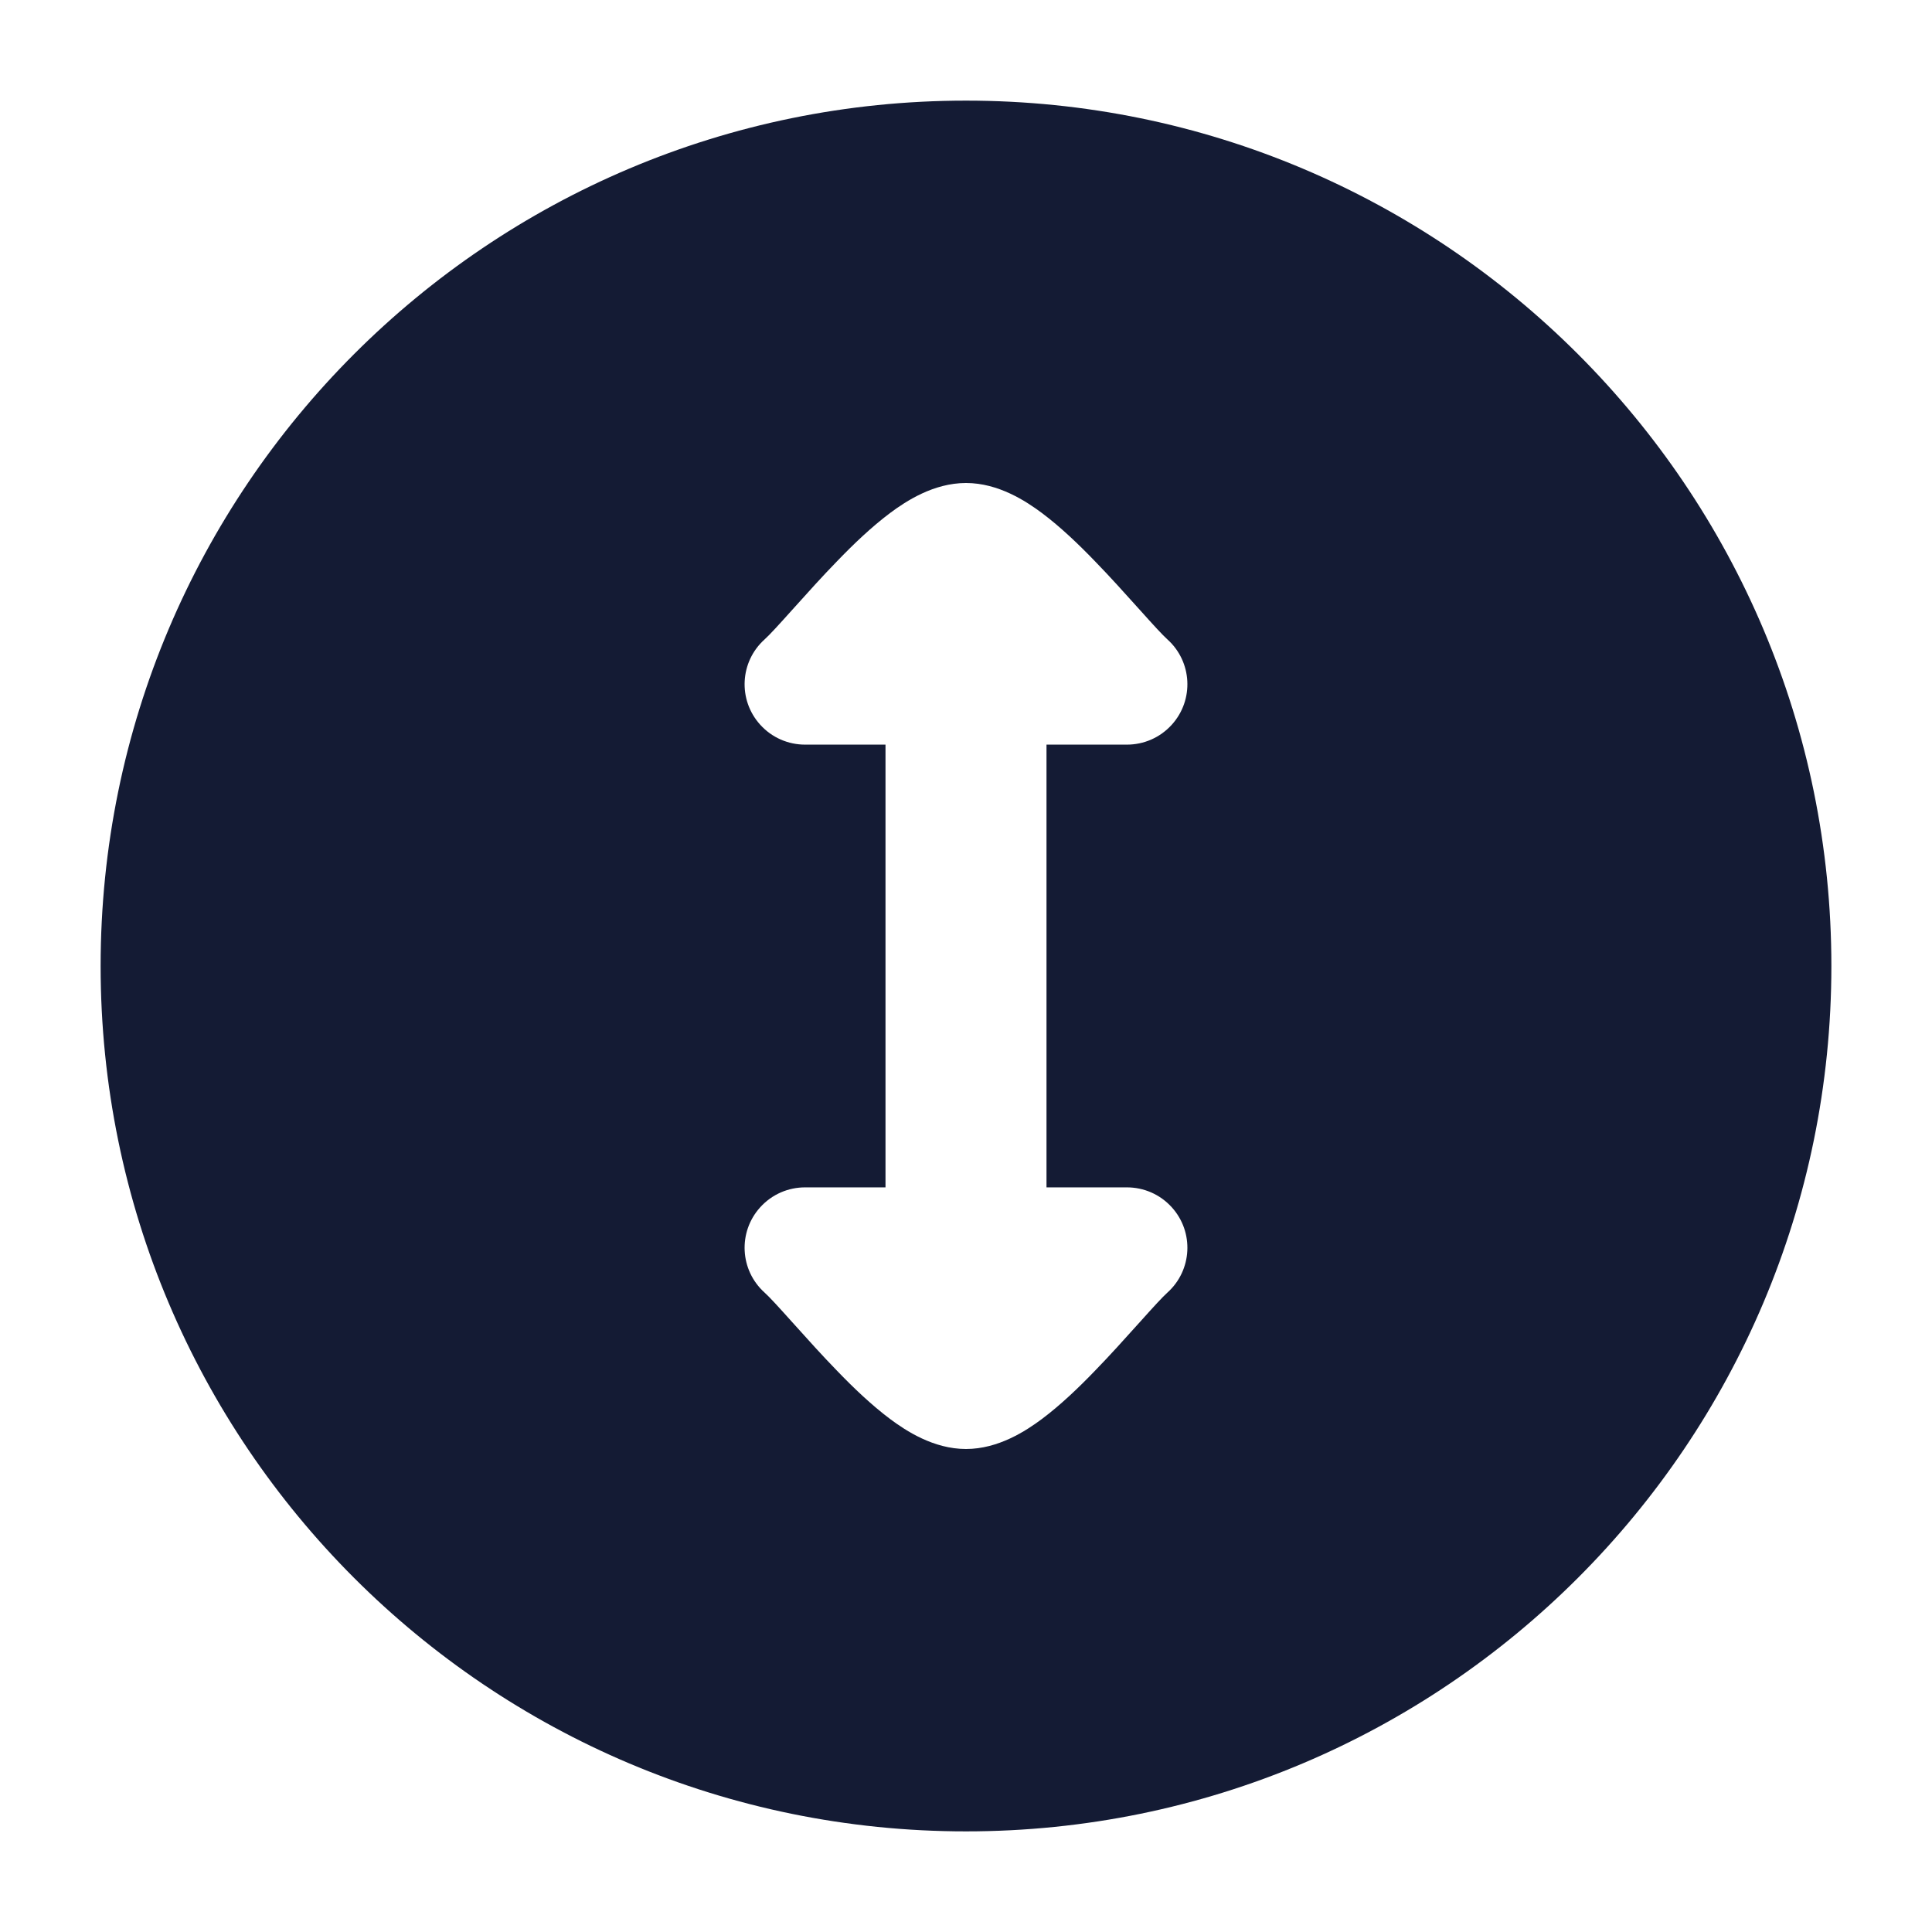 <svg width="24" height="24" viewBox="0 0 24 24" fill="none" xmlns="http://www.w3.org/2000/svg">
<path fill-rule="evenodd" clip-rule="evenodd" d="M22.75 12C22.75 6.063 17.937 1.25 12 1.25C6.063 1.25 1.25 6.063 1.25 12C1.25 17.937 6.063 22.75 12 22.75C17.937 22.75 22.75 17.937 22.75 12ZM14.502 16.057C14.81 15.78 14.835 15.306 14.557 14.998C14.409 14.834 14.205 14.75 14 14.75L13 14.75L13 9.25L14 9.25C14.205 9.25 14.409 9.166 14.557 9.002C14.835 8.694 14.81 8.22 14.502 7.943C14.44 7.887 14.332 7.769 14.159 7.576L14.121 7.534C13.969 7.365 13.788 7.163 13.601 6.971C13.402 6.764 13.173 6.545 12.942 6.372C12.746 6.226 12.403 6 12 6C11.597 6 11.254 6.226 11.058 6.372C10.827 6.545 10.598 6.764 10.399 6.971C10.212 7.163 10.031 7.365 9.879 7.534L9.841 7.576C9.668 7.769 9.56 7.887 9.498 7.943C9.19 8.22 9.165 8.694 9.443 9.002C9.591 9.166 9.795 9.25 10 9.25L11 9.25L11 14.75L10 14.75C9.795 14.75 9.591 14.834 9.443 14.998C9.165 15.306 9.19 15.78 9.498 16.057C9.56 16.113 9.668 16.231 9.841 16.424L9.879 16.466C10.031 16.635 10.212 16.837 10.399 17.029C10.598 17.236 10.827 17.455 11.058 17.628C11.254 17.774 11.597 18 12 18C12.403 18 12.746 17.774 12.942 17.628C13.173 17.455 13.402 17.236 13.601 17.029C13.788 16.837 13.969 16.635 14.121 16.466L14.159 16.424C14.332 16.231 14.44 16.113 14.502 16.057Z" fill="#141B34"/>
</svg>
